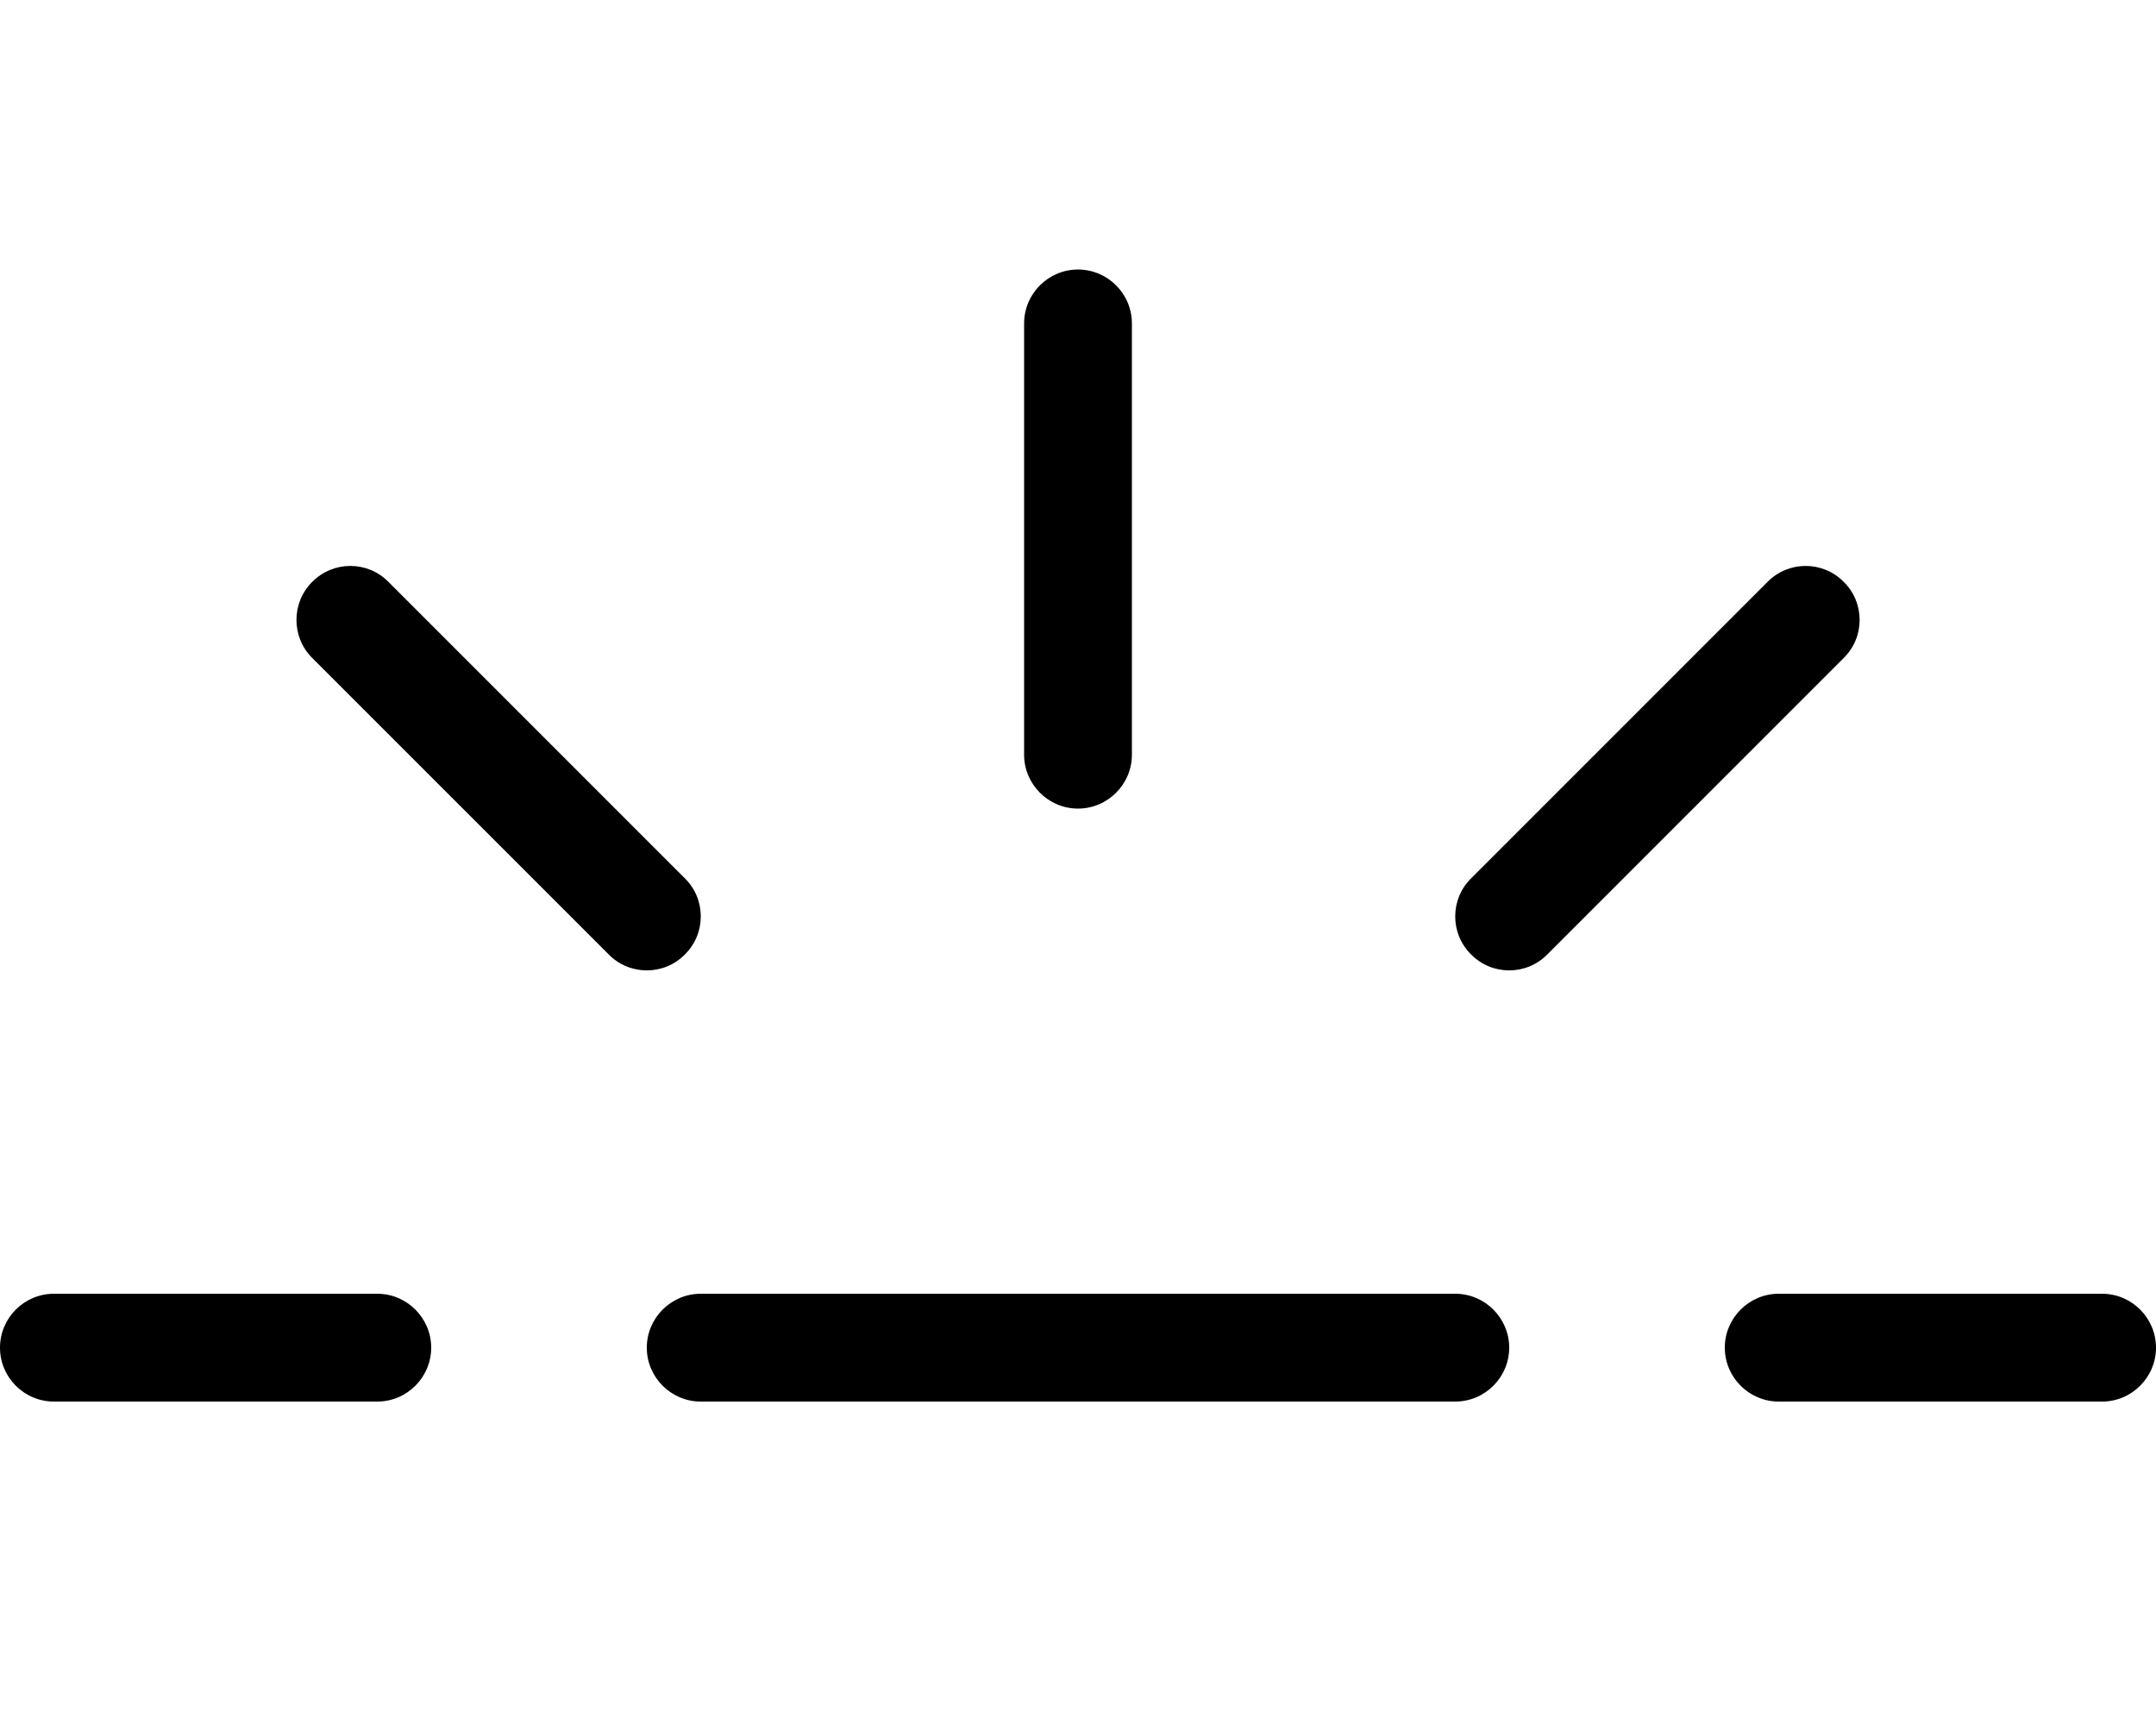 <svg xmlns="http://www.w3.org/2000/svg" viewBox="0 0 640 512"><!--! Font Awesome Pro 6.3.0 by @fontawesome - https://fontawesome.com License - https://fontawesome.com/license (Commercial License) Copyright 2023 Fonticons, Inc. --><path d="M203.3 260.7C209.6 266.9 209.6 277.1 203.3 283.3C197.1 289.6 186.9 289.6 180.7 283.3L92.69 195.3C86.44 189.1 86.44 178.9 92.69 172.7C98.93 166.4 109.1 166.4 115.3 172.7L203.3 260.7zM304 96C304 87.16 311.2 80 320 80C328.8 80 336 87.16 336 96V224C336 232.8 328.8 240 320 240C311.2 240 304 232.8 304 224V96zM524.7 172.7C530.9 166.4 541.1 166.4 547.3 172.7C553.6 178.9 553.6 189.1 547.3 195.3L459.3 283.3C453.1 289.6 442.9 289.6 436.7 283.3C430.4 277.1 430.4 266.9 436.7 260.7L524.7 172.7zM0 400C0 391.2 7.164 384 16 384H112C120.8 384 128 391.2 128 400C128 408.8 120.8 416 112 416H16C7.164 416 0 408.8 0 400zM432 384C440.8 384 448 391.2 448 400C448 408.8 440.8 416 432 416H208C199.2 416 192 408.8 192 400C192 391.2 199.2 384 208 384H432zM624 384C632.8 384 640 391.2 640 400C640 408.8 632.8 416 624 416H528C519.2 416 512 408.8 512 400C512 391.2 519.2 384 528 384H624z"/></svg>